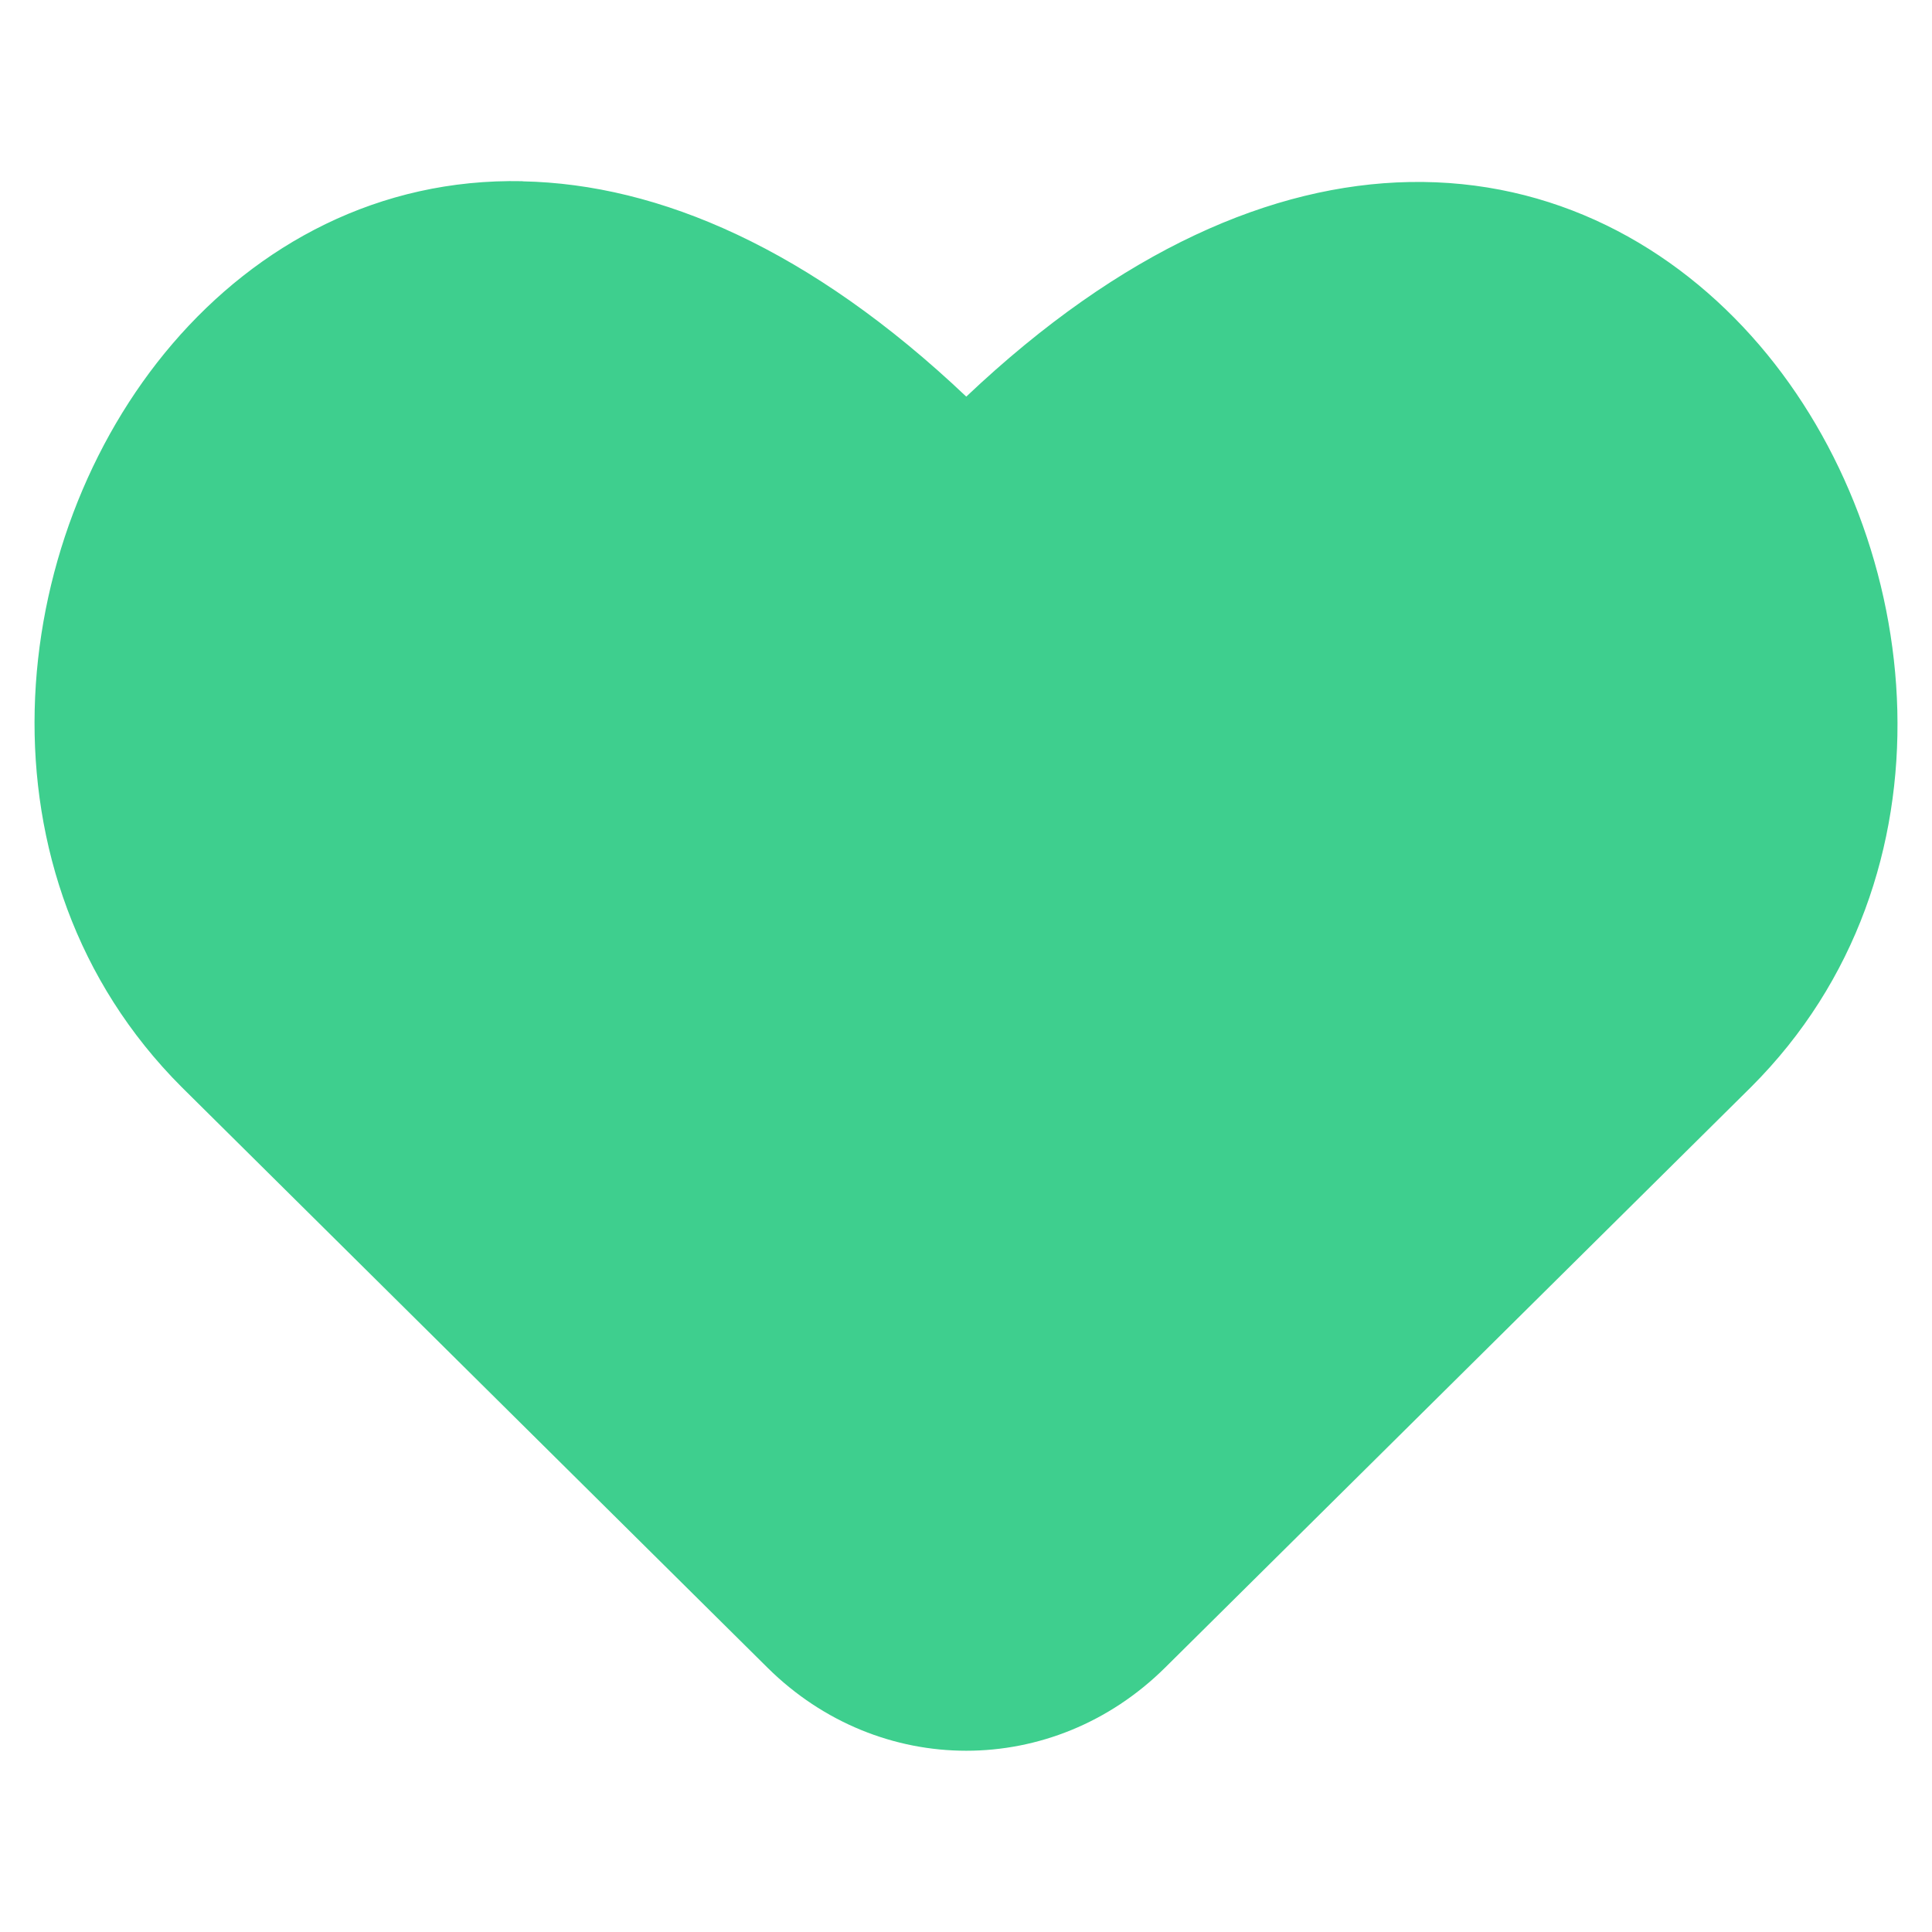 <svg xmlns="http://www.w3.org/2000/svg" width="1em" height="1em" viewBox="0 0 14 14"><path fill="#3ecf8e" fill-rule="evenodd" d="M3.788 1.314c.988.02 2.085.49 3.214 1.56c1.127-1.067 2.223-1.536 3.21-1.555c1.04-.02 1.918.46 2.536 1.18c1.218 1.42 1.47 3.85-.058 5.377l-.001.001l-4.247 4.208c-.81.802-2.07.802-2.88 0L1.316 7.877C-.217 6.343.032 3.913 1.25 2.491c.617-.72 1.495-1.2 2.537-1.178Z" clip-rule="evenodd"/></svg>